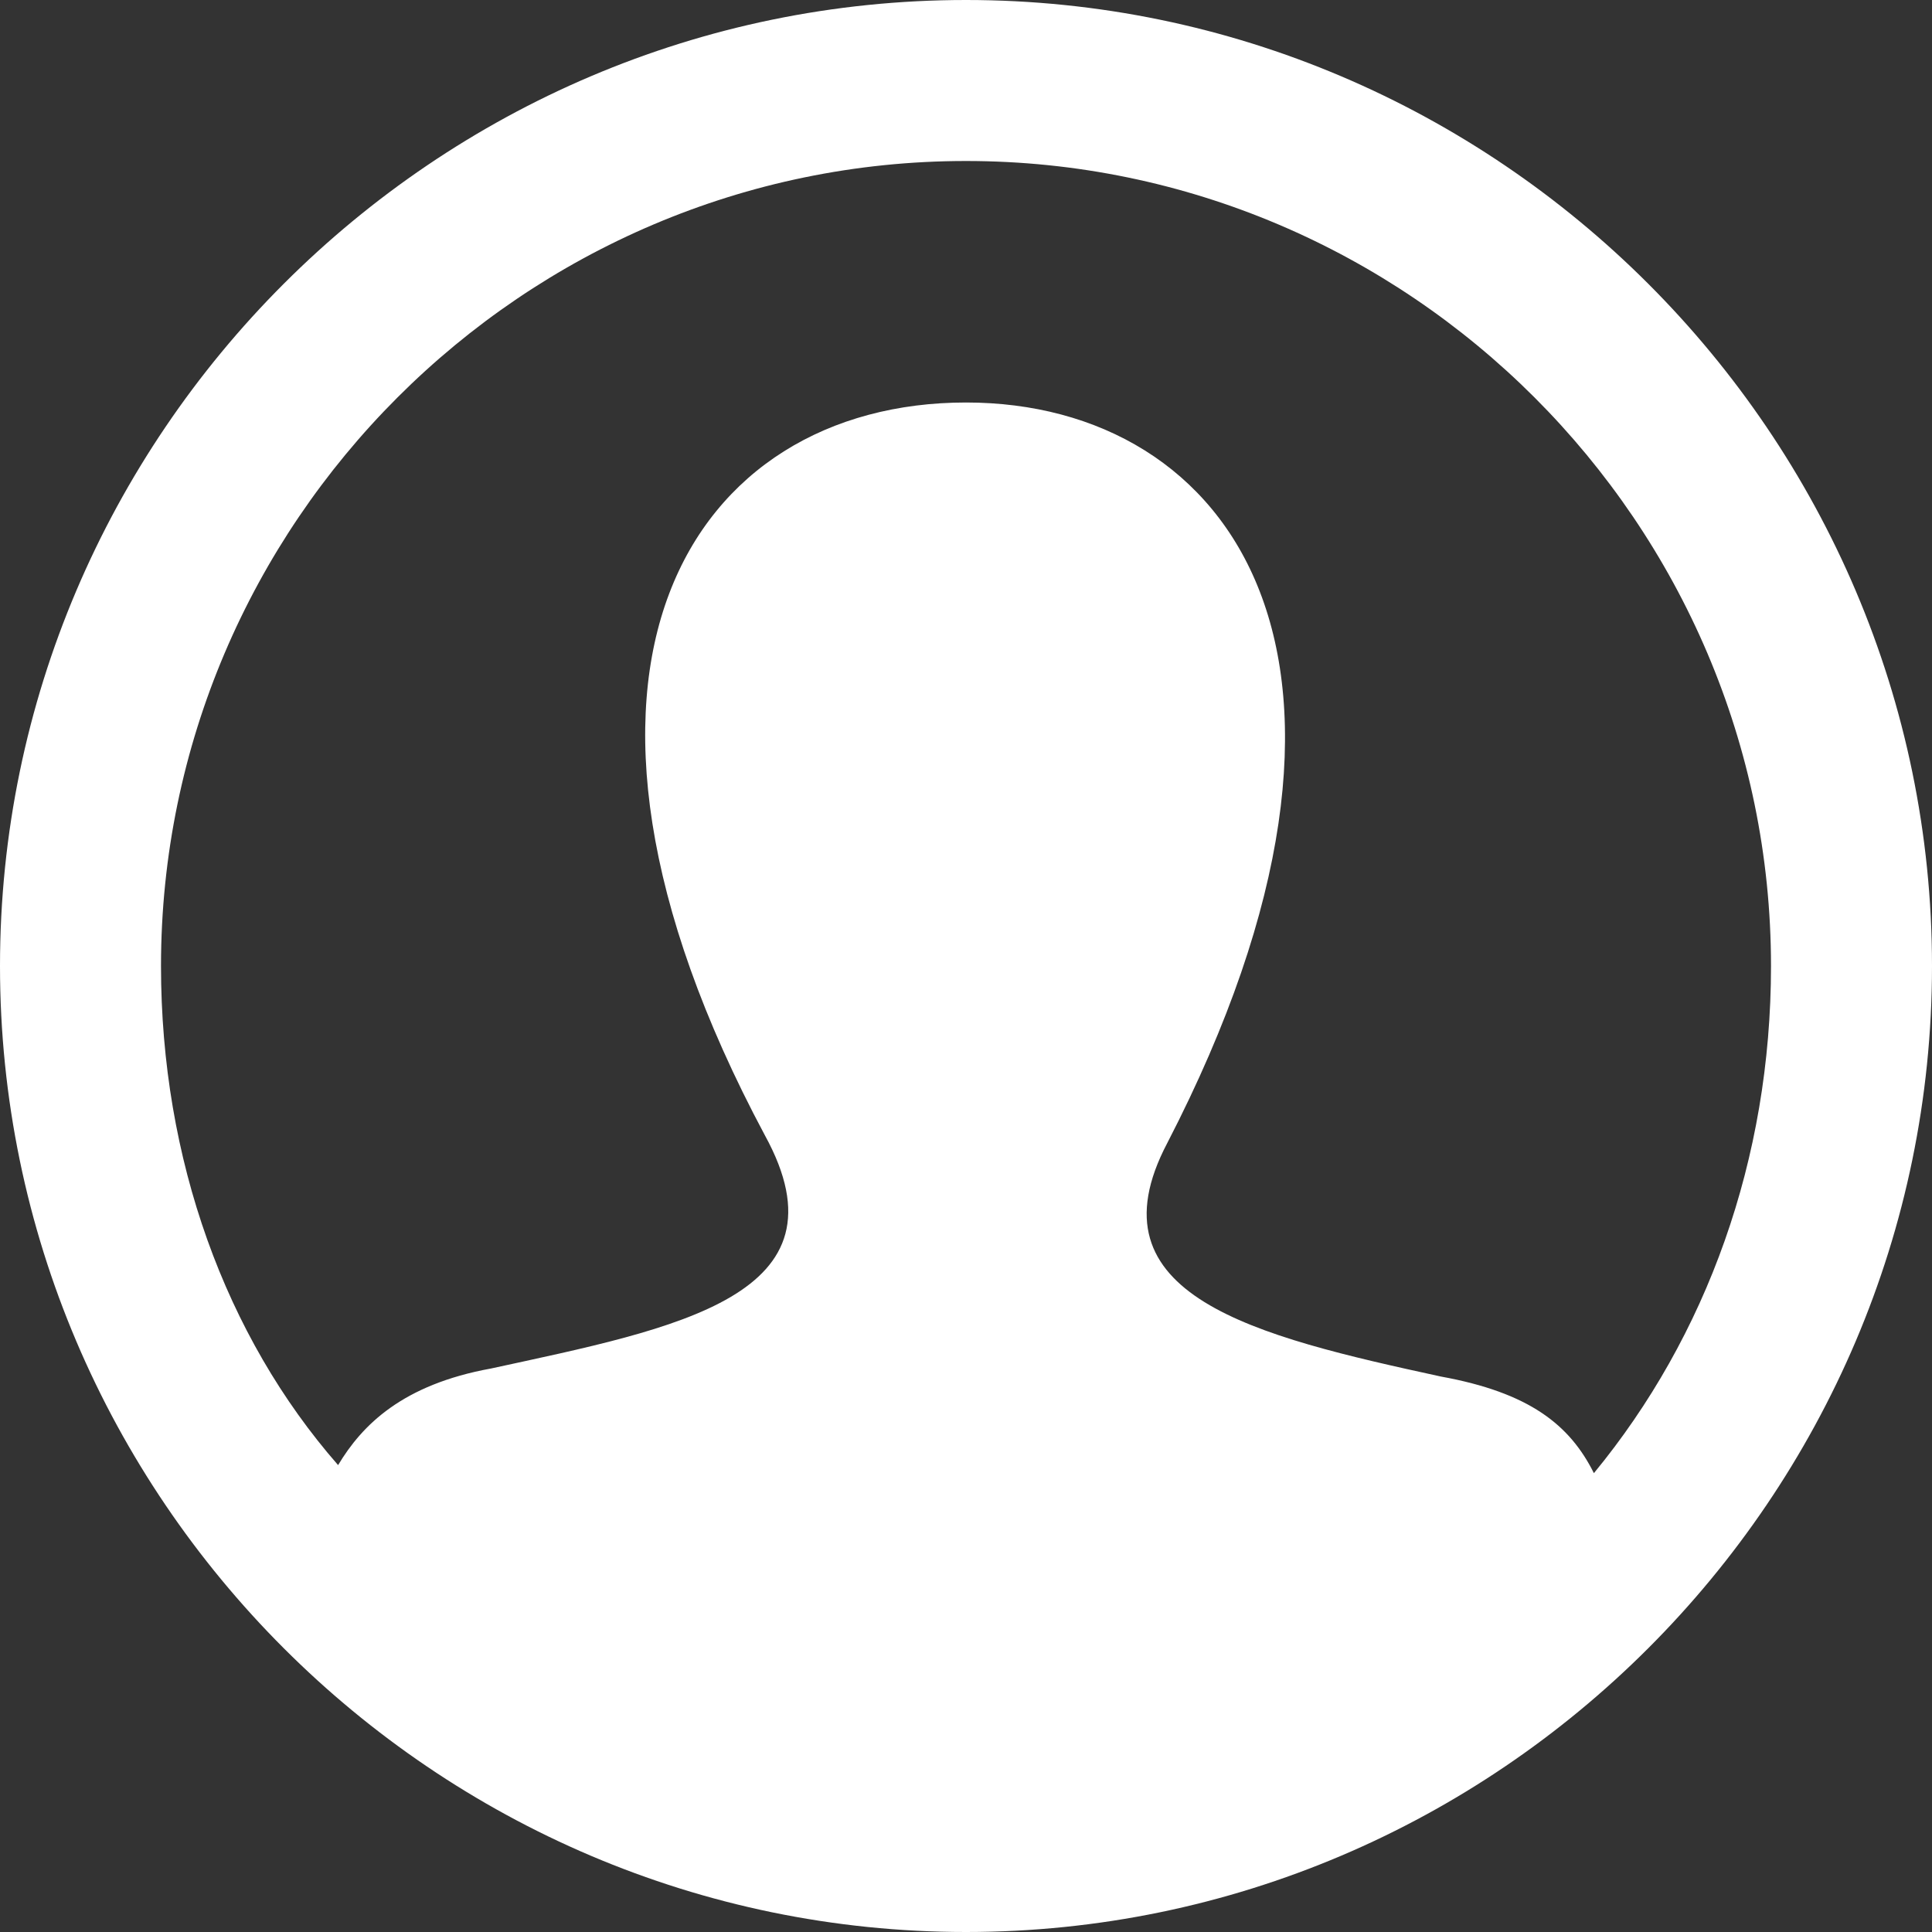 <?xml version="1.0" encoding="utf-8"?>
<svg version="1.1" id="Capa_1" xmlns="http://www.w3.org/2000/svg" xmlns:xlink="http://www.w3.org/1999/xlink" x="0px" y="0px"
	 viewBox="0 0 24 24" style="enable-background:new 0 0 24 24;" xml:space="preserve">
<rect x="0" y="0" width="24" height="24" fill="#333333" stroke="none"/>
<style type="text/css">
	.st0{fill:#FFFFFF;}
</style>
<path class="st0" d="M12,0C5.4,0,0,5.4,0,12s5.4,12,12,12s12-5.4,12-12S18.6,0,12,0z M19.8,18.3c-0.3-0.6-0.8-1-1.9-1.2
	c-2.3-0.5-4.4-1-3.4-2.9C17.6,8.2,15.3,5,12,5c-3.4,0-5.6,3.3-2.5,9.1c1.1,2-1.1,2.4-3.4,2.9c-1.1,0.2-1.6,0.7-1.9,1.2
	C2.8,16.6,2,14.4,2,12C2,6.5,6.5,2,12,2s10,4.5,10,10C22,14.4,21.2,16.6,19.8,18.3z"/>
</svg>
